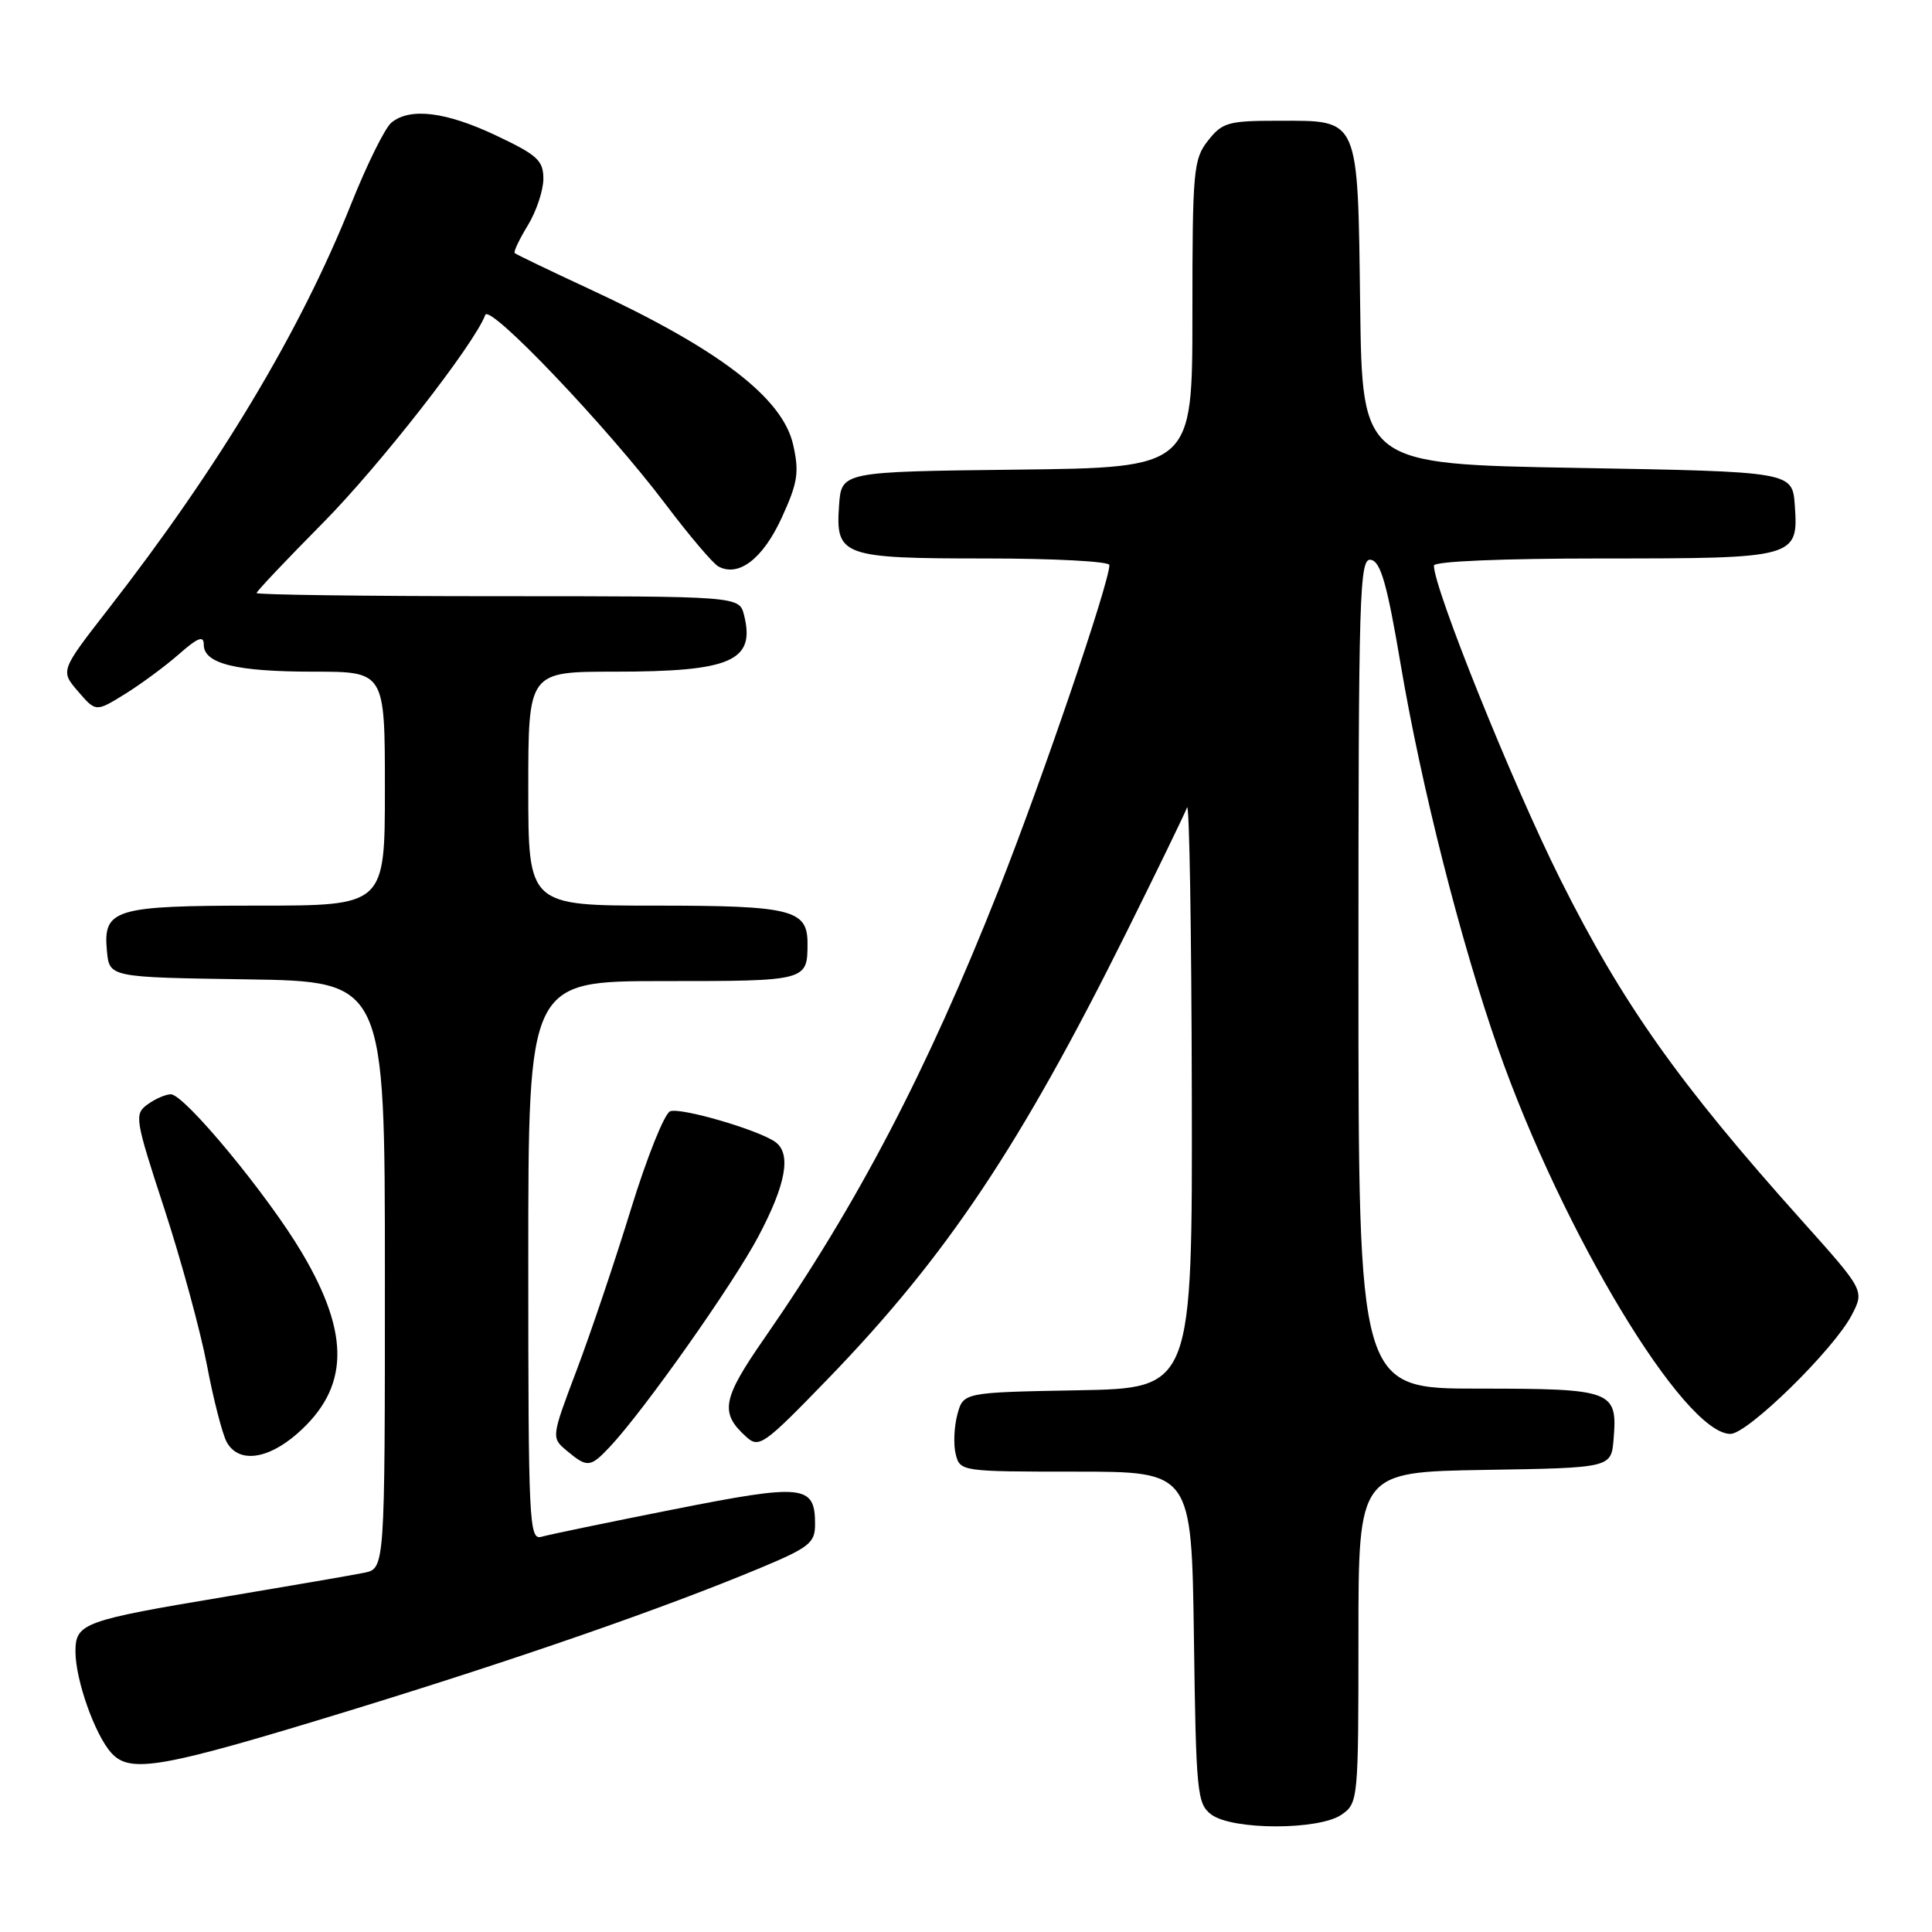 <?xml version="1.0" encoding="UTF-8" standalone="no"?>
<!DOCTYPE svg PUBLIC "-//W3C//DTD SVG 1.1//EN" "http://www.w3.org/Graphics/SVG/1.1/DTD/svg11.dtd" >
<svg xmlns="http://www.w3.org/2000/svg" xmlns:xlink="http://www.w3.org/1999/xlink" version="1.1" viewBox="0 0 256 256">
 <g >
 <path fill="currentColor"
d=" M 177.78 240.44 C 179.96 238.92 180.00 238.48 180.00 216.97 C 180.00 195.05 180.00 195.05 196.75 194.77 C 213.50 194.50 213.50 194.50 213.81 190.68 C 214.34 184.24 213.71 184.00 195.88 184.00 C 180.00 184.00 180.00 184.00 180.00 128.93 C 180.00 78.22 180.13 73.88 181.66 74.18 C 182.95 74.43 183.80 77.40 185.59 88.00 C 188.32 104.18 193.52 124.68 198.48 138.88 C 207.01 163.24 223.14 190.00 229.29 190.00 C 231.58 190.00 243.02 178.79 245.37 174.24 C 247.05 171.00 247.05 171.00 238.77 161.75 C 222.44 143.53 214.98 132.98 206.74 116.50 C 200.40 103.82 190.00 77.99 190.00 74.94 C 190.00 74.38 199.05 74.00 212.31 74.00 C 238.02 74.00 238.31 73.92 237.82 66.96 C 237.50 62.50 237.50 62.50 209.00 62.00 C 180.50 61.50 180.50 61.50 180.23 40.56 C 179.90 15.31 180.20 16.00 169.42 16.00 C 162.75 16.00 161.97 16.22 160.07 18.63 C 158.13 21.10 158.00 22.55 158.00 41.62 C 158.00 61.96 158.00 61.96 134.75 62.23 C 111.50 62.50 111.50 62.50 111.18 66.96 C 110.70 73.69 111.56 74.00 130.69 74.00 C 139.66 74.00 147.00 74.39 147.00 74.87 C 147.00 77.21 138.09 103.34 132.29 118.00 C 122.84 141.89 113.60 159.59 101.31 177.29 C 95.68 185.40 95.35 187.19 98.87 190.38 C 100.58 191.93 101.18 191.51 109.72 182.69 C 125.43 166.45 135.19 151.84 149.28 123.50 C 153.38 115.25 156.98 107.83 157.29 107.00 C 157.59 106.17 157.88 123.15 157.92 144.72 C 158.00 183.95 158.00 183.95 142.82 184.22 C 127.64 184.50 127.64 184.50 126.85 187.45 C 126.42 189.08 126.32 191.44 126.64 192.70 C 127.21 194.97 127.39 195.00 142.55 195.00 C 157.89 195.00 157.89 195.00 158.20 216.96 C 158.48 237.56 158.62 239.01 160.50 240.43 C 163.27 242.52 174.80 242.53 177.78 240.44 Z  M 46.26 226.68 C 68.62 219.82 87.99 213.09 100.75 207.76 C 107.25 205.04 108.00 204.44 108.00 201.98 C 108.00 196.73 106.53 196.58 89.31 199.99 C 80.62 201.71 72.71 203.35 71.75 203.63 C 70.11 204.10 70.00 201.90 70.00 167.07 C 70.00 130.00 70.00 130.00 87.89 130.00 C 106.96 130.00 107.00 129.99 107.00 124.99 C 107.00 120.53 104.87 120.00 86.93 120.00 C 70.00 120.00 70.00 120.00 70.00 104.50 C 70.00 89.00 70.00 89.00 81.43 89.00 C 96.88 89.00 100.12 87.59 98.59 81.50 C 97.96 79.00 97.96 79.00 65.98 79.00 C 48.39 79.00 34.00 78.81 34.00 78.58 C 34.00 78.35 37.94 74.19 42.75 69.33 C 50.26 61.75 62.87 45.60 64.30 41.73 C 64.87 40.20 80.48 56.59 88.19 66.81 C 91.32 70.96 94.47 74.67 95.19 75.06 C 97.87 76.51 101.09 74.04 103.58 68.61 C 105.71 63.96 105.92 62.60 105.10 58.94 C 103.70 52.71 95.26 46.25 78.09 38.29 C 72.82 35.84 68.36 33.70 68.20 33.53 C 68.03 33.36 68.81 31.71 69.94 29.86 C 71.07 28.01 71.99 25.24 72.00 23.71 C 72.00 21.26 71.22 20.55 65.75 17.96 C 59.08 14.80 54.33 14.22 51.86 16.25 C 51.02 16.94 48.63 21.77 46.54 27.00 C 39.79 43.91 29.07 61.78 14.36 80.69 C 7.99 88.88 7.99 88.88 10.34 91.61 C 12.70 94.35 12.70 94.35 16.55 91.97 C 18.66 90.66 21.88 88.29 23.70 86.69 C 26.23 84.47 27.00 84.17 27.00 85.42 C 27.00 87.95 31.29 89.00 41.57 89.00 C 51.00 89.00 51.00 89.00 51.00 104.50 C 51.00 120.00 51.00 120.00 34.19 120.00 C 15.09 120.00 13.64 120.44 14.17 126.04 C 14.50 129.50 14.50 129.50 32.75 129.77 C 51.00 130.05 51.00 130.05 51.00 168.94 C 51.00 207.84 51.00 207.84 48.25 208.40 C 46.74 208.71 38.53 210.12 30.00 211.55 C 10.98 214.72 10.00 215.08 10.00 218.85 C 10.00 222.60 12.58 229.88 14.76 232.28 C 17.26 235.04 21.37 234.31 46.26 226.68 Z  M 80.81 191.71 C 85.34 186.89 97.11 170.21 100.48 163.85 C 104.15 156.93 104.88 152.89 102.75 151.33 C 100.57 149.74 90.21 146.71 88.80 147.25 C 88.05 147.53 85.73 153.33 83.63 160.13 C 81.54 166.94 78.30 176.55 76.43 181.50 C 73.03 190.50 73.03 190.50 75.13 192.25 C 77.82 194.50 78.22 194.46 80.81 191.71 Z  M 39.40 189.95 C 46.27 183.92 46.45 176.86 40.01 166.00 C 35.47 158.33 24.44 145.00 22.64 145.00 C 21.95 145.00 20.55 145.61 19.54 146.35 C 17.78 147.64 17.87 148.23 21.78 160.18 C 24.02 167.05 26.56 176.36 27.42 180.88 C 28.27 185.39 29.45 189.96 30.02 191.04 C 31.55 193.90 35.41 193.45 39.40 189.95 Z "/>
</g>
</svg>
